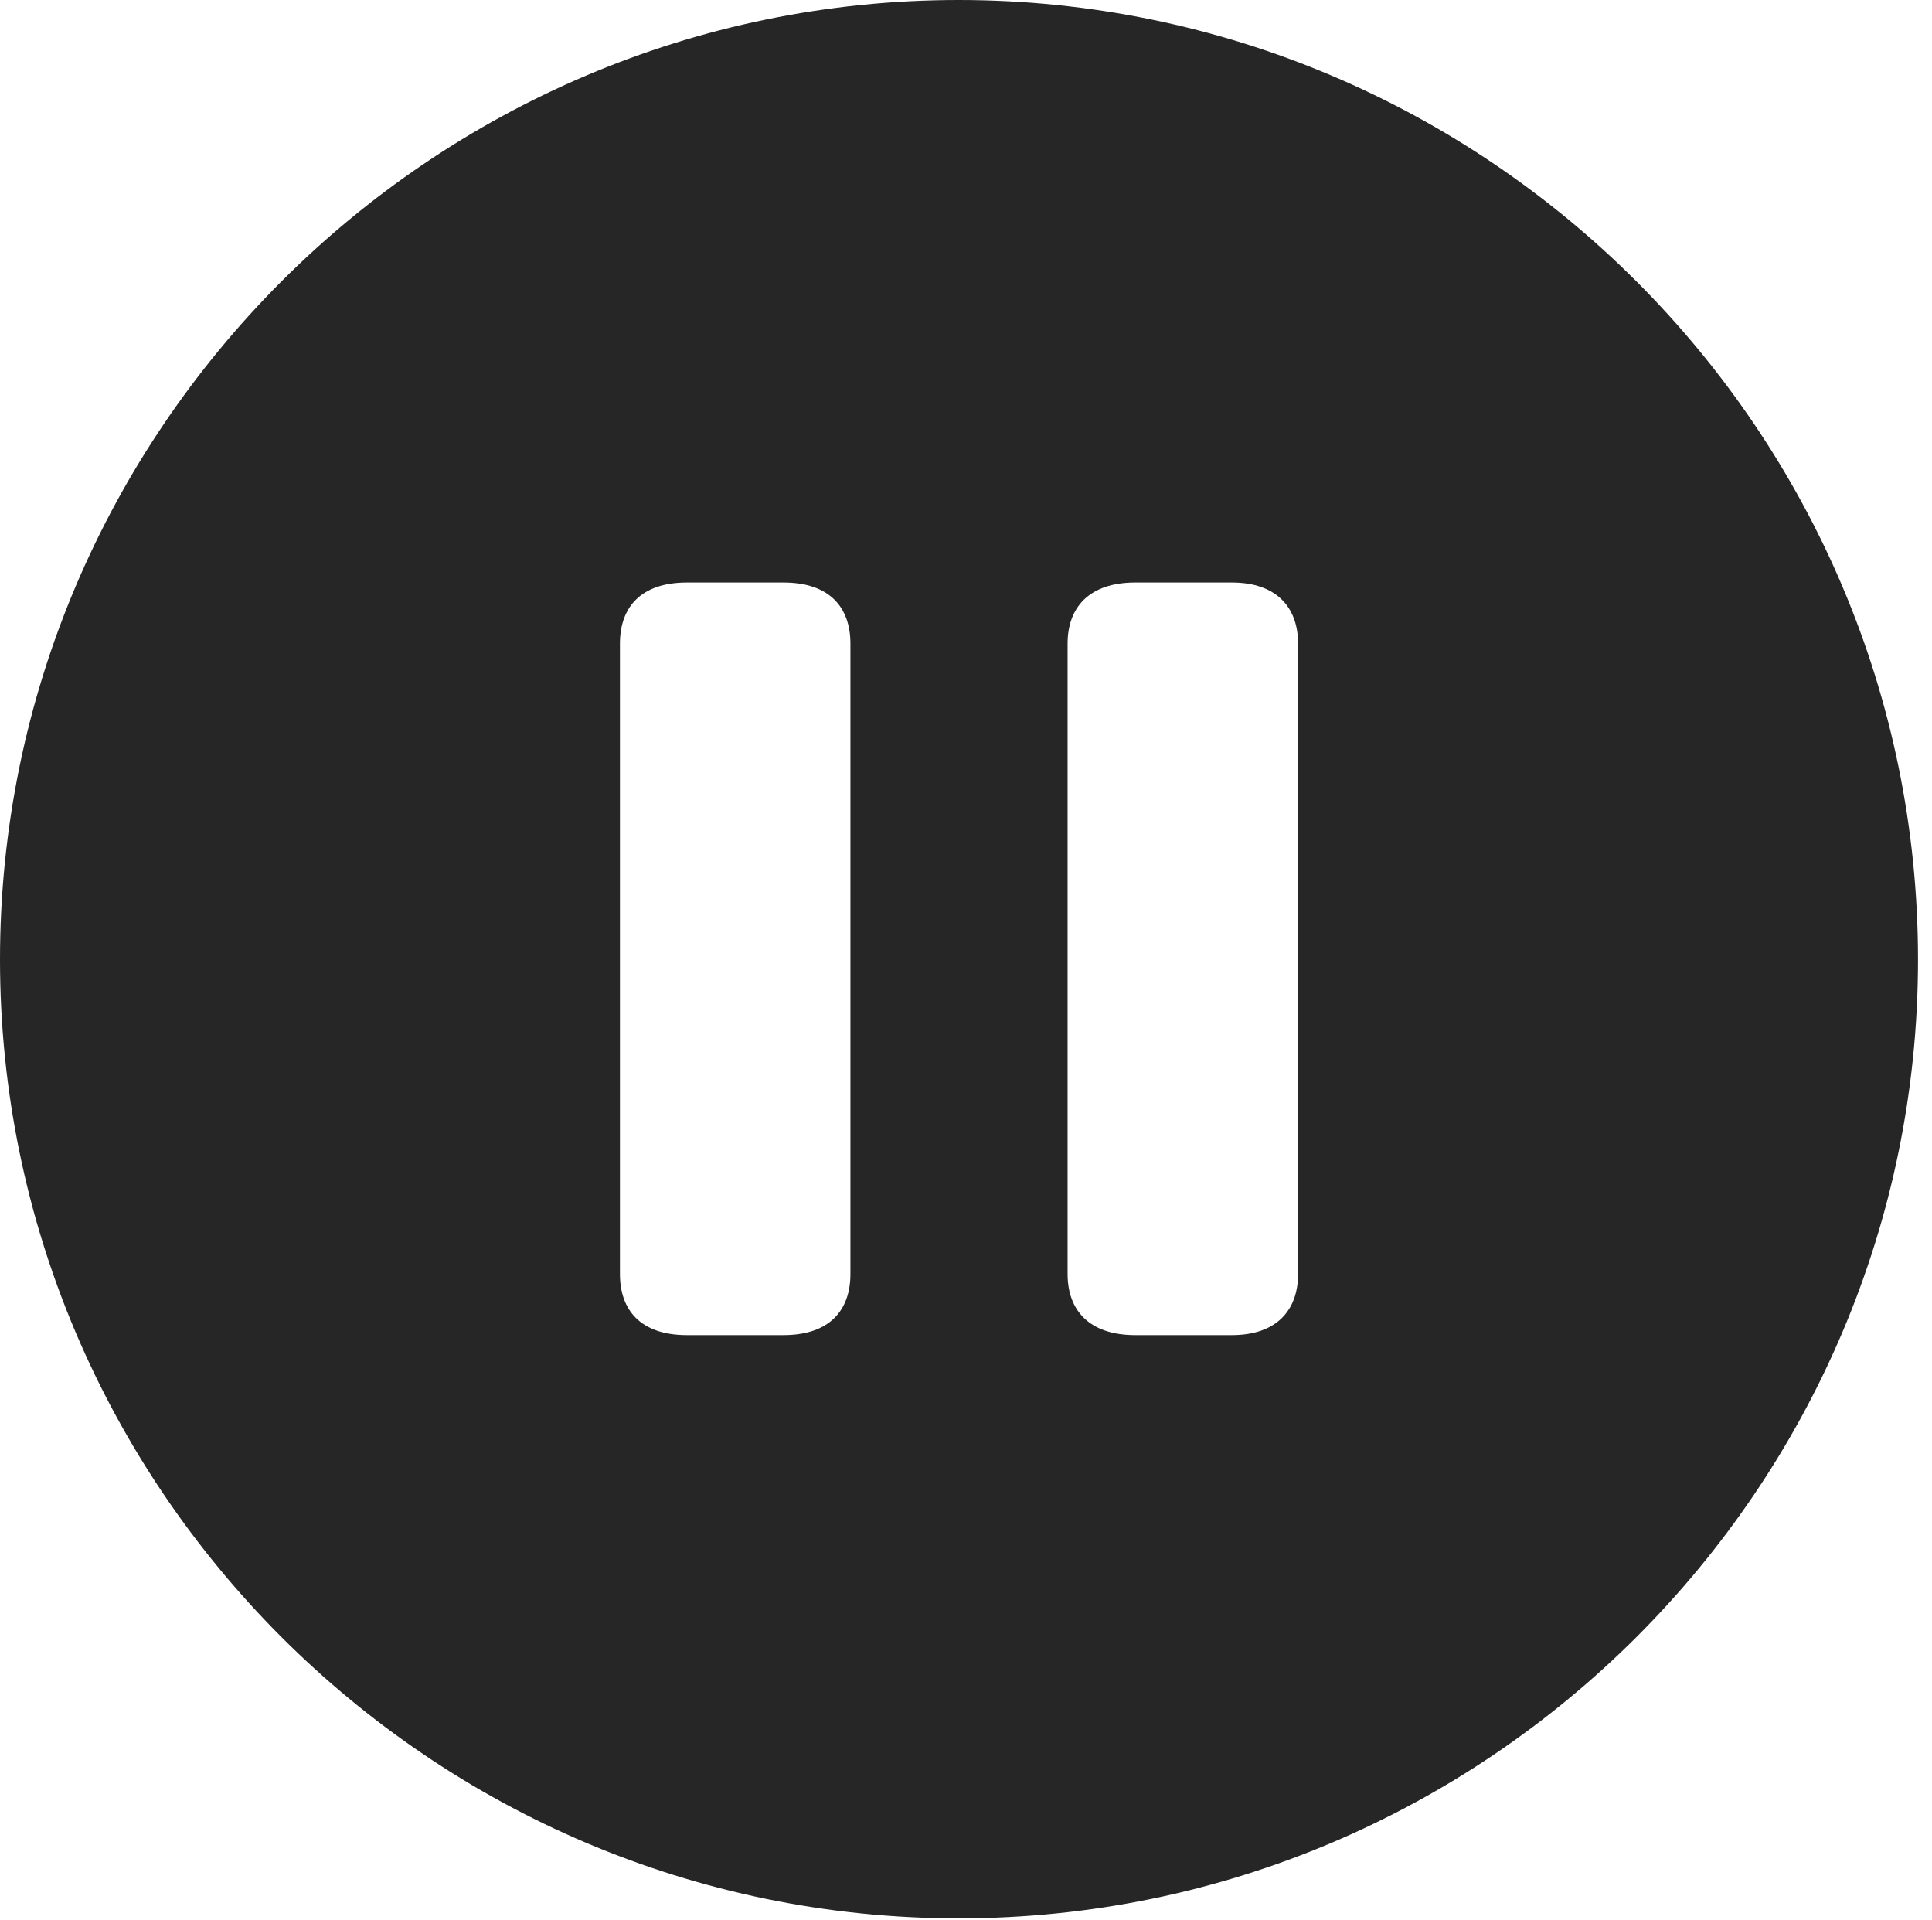<?xml version="1.0" encoding="UTF-8"?>
<!--Generator: Apple Native CoreSVG 326-->
<!DOCTYPE svg
PUBLIC "-//W3C//DTD SVG 1.1//EN"
       "http://www.w3.org/Graphics/SVG/1.1/DTD/svg11.dtd">
<svg version="1.1" xmlns="http://www.w3.org/2000/svg" xmlns:xlink="http://www.w3.org/1999/xlink" viewBox="0 0 51.25 50.918">
 <g>
  <rect height="50.918" opacity="0" width="51.25" x="0" y="0"/>
  <path d="M50.879 25.449C50.879 39.453 39.453 50.879 25.43 50.879C11.426 50.879 0 39.453 0 25.449C0 11.426 11.426 0 25.43 0C39.453 0 50.879 11.426 50.879 25.449ZM18.223 15.449C16.992 15.449 16.445 16.113 16.445 17.07L16.445 33.789C16.445 34.746 16.992 35.41 18.223 35.41L20.781 35.41C22.012 35.41 22.559 34.746 22.559 33.789L22.559 17.07C22.559 16.113 22.012 15.449 20.781 15.449ZM30.117 15.449C28.887 15.449 28.32 16.113 28.32 17.07L28.32 33.789C28.32 34.746 28.887 35.41 30.117 35.41L32.676 35.41C33.867 35.41 34.434 34.746 34.434 33.789L34.434 17.07C34.434 16.113 33.867 15.449 32.676 15.449Z" fill="black" fill-opacity="0.85"/>
 </g>
</svg>
